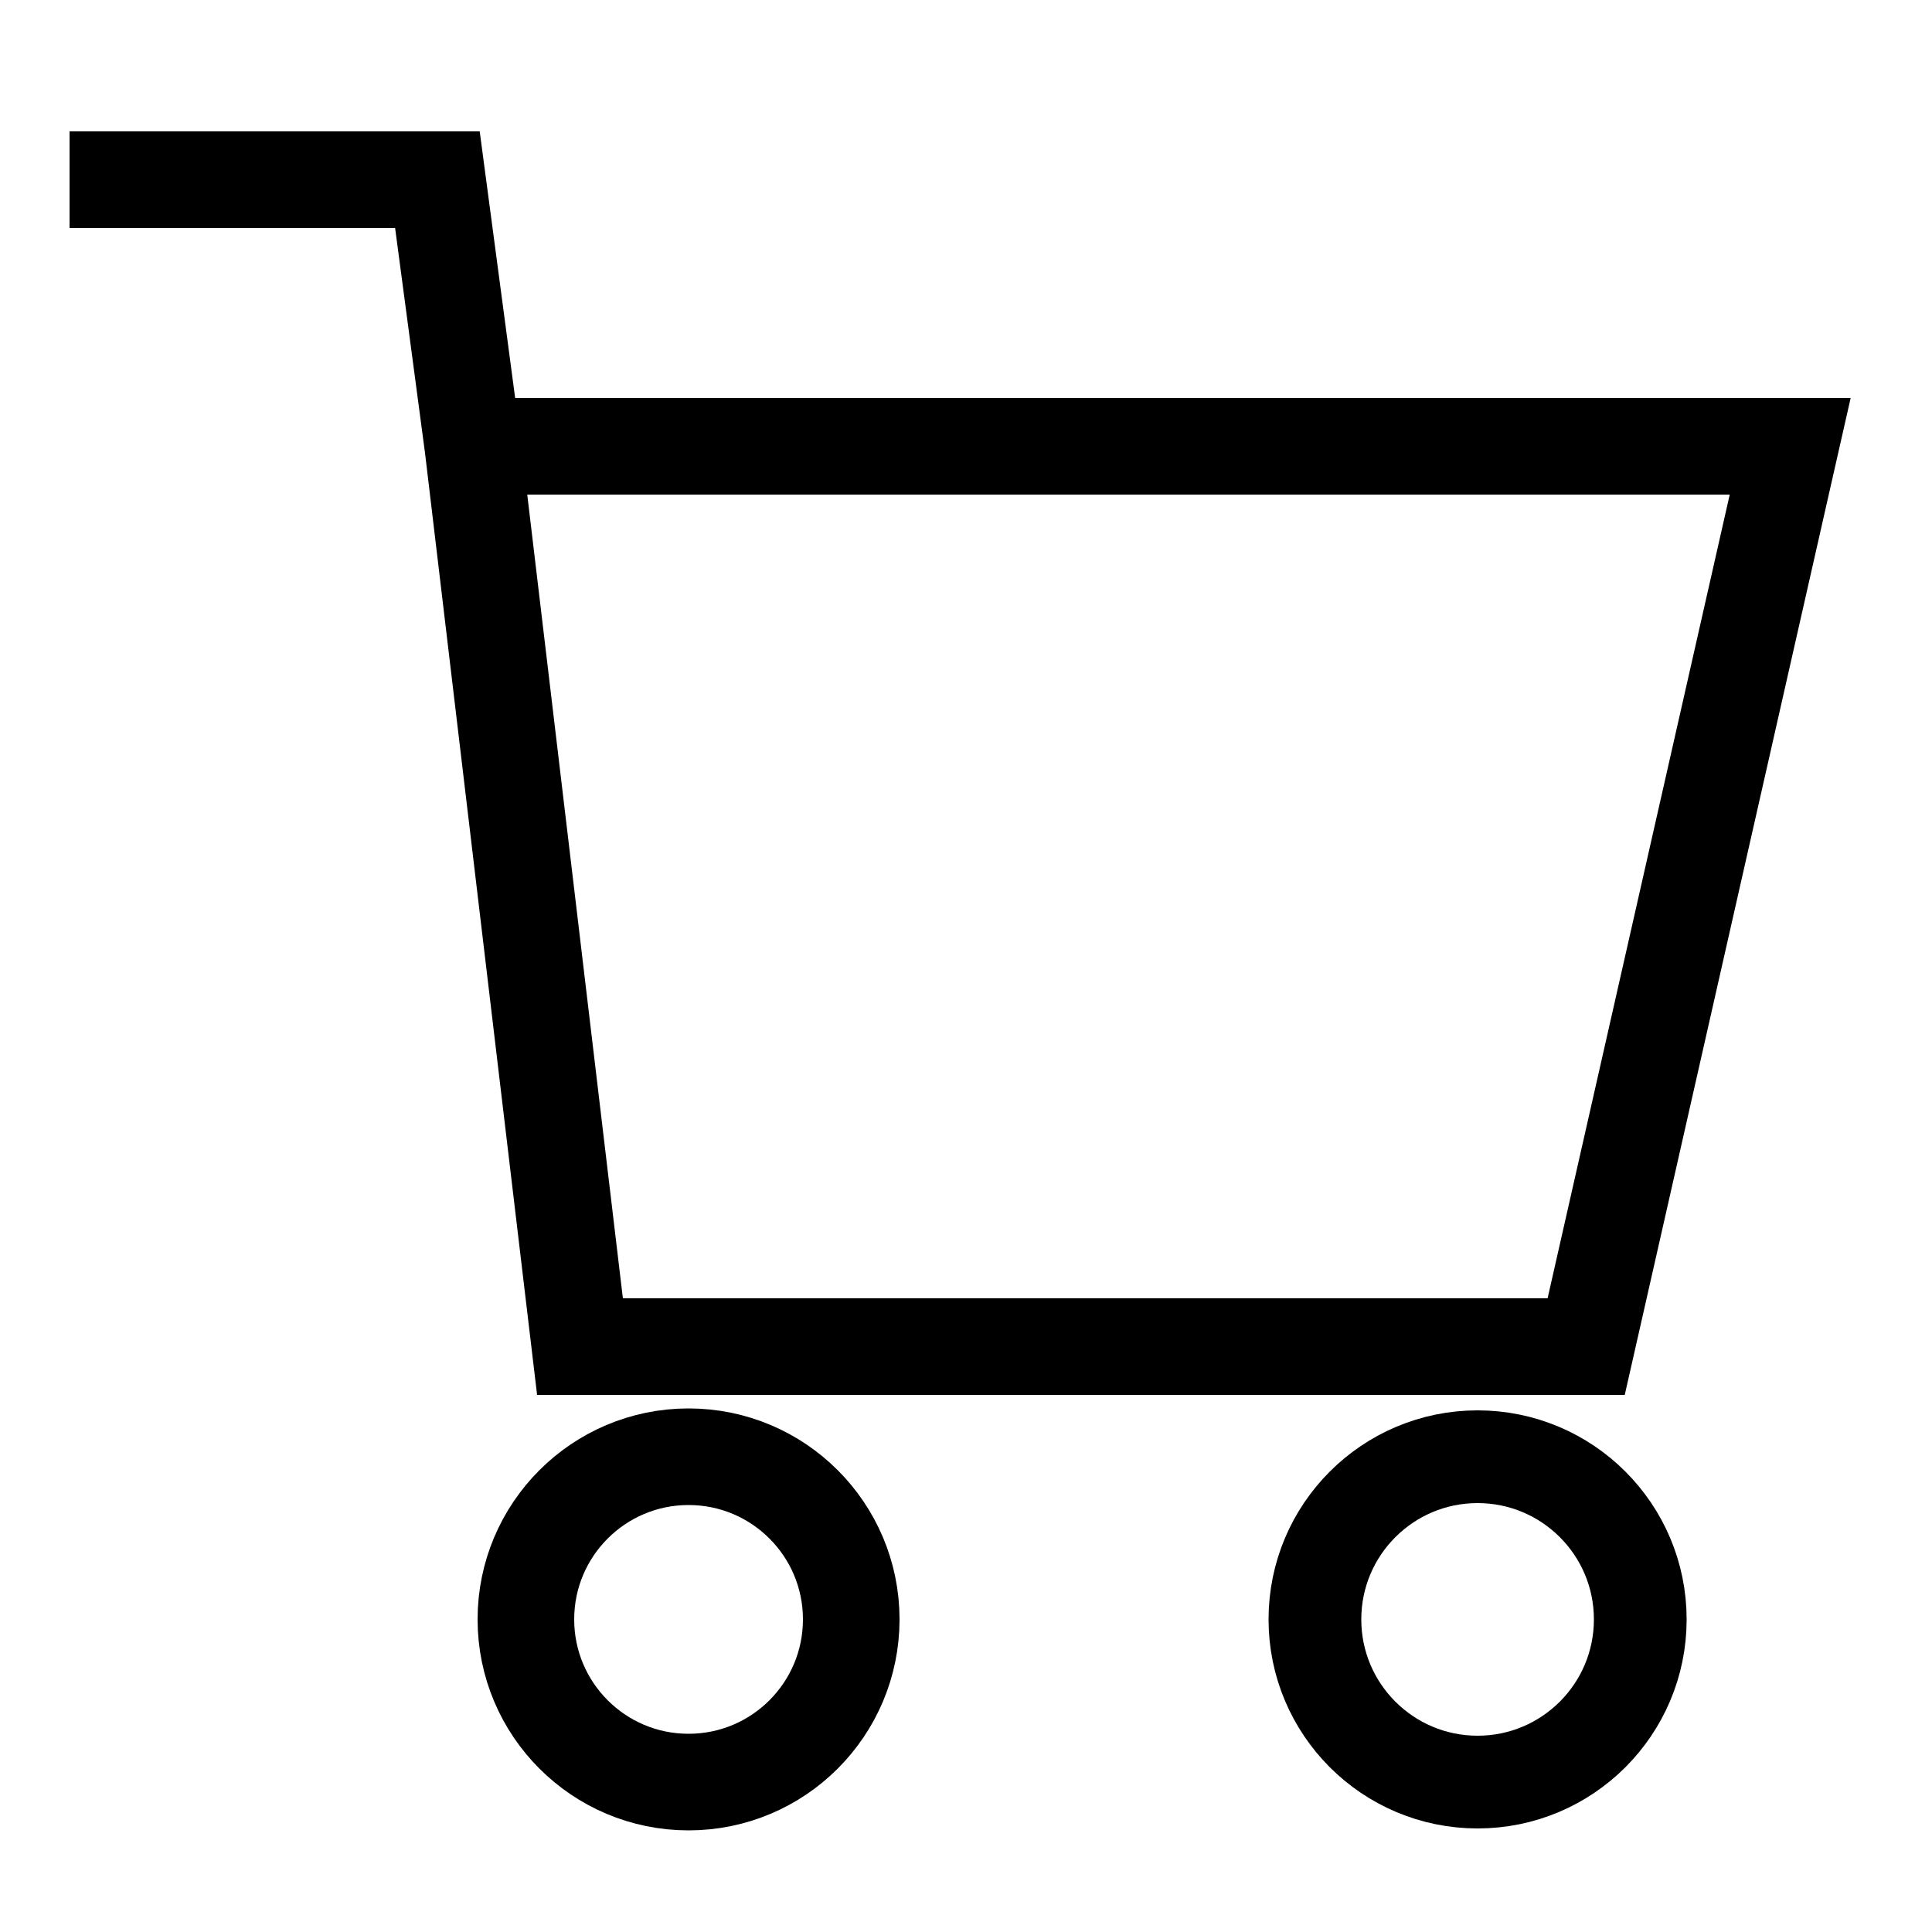 <?xml version="1.0" encoding="utf-8"?>
<!-- Generator: Adobe Illustrator 19.0.0, SVG Export Plug-In . SVG Version: 6.00 Build 0)  -->
<svg version="1.1" id="Layer_1" xmlns="http://www.w3.org/2000/svg" xmlns:xlink="http://www.w3.org/1999/xlink" x="0px" y="0px"
	 viewBox="0 0 500 500" style="enable-background:new 0 0 500 500;" xml:space="preserve">
<style type="text/css">
	.st0{fill:none;stroke:#000000;stroke-width:25;stroke-miterlimit:10;}
	.st1{fill:none;stroke:#000000;stroke-width:24;stroke-miterlimit:10;}
</style>
<circle id="XMLID_1_" class="st0" cx="178.2" cy="419.1" r="42.1"/>
<circle id="XMLID_3_" class="st1" cx="382.4" cy="419.1" r="42.1"/>
<polyline id="XMLID_4_" class="st0" points="128,115.5 463.3,115.5 410.5,348.5 150.1,348.5 122.4,115.7 113.2,46.5 18,46.5 "/>
</svg>
